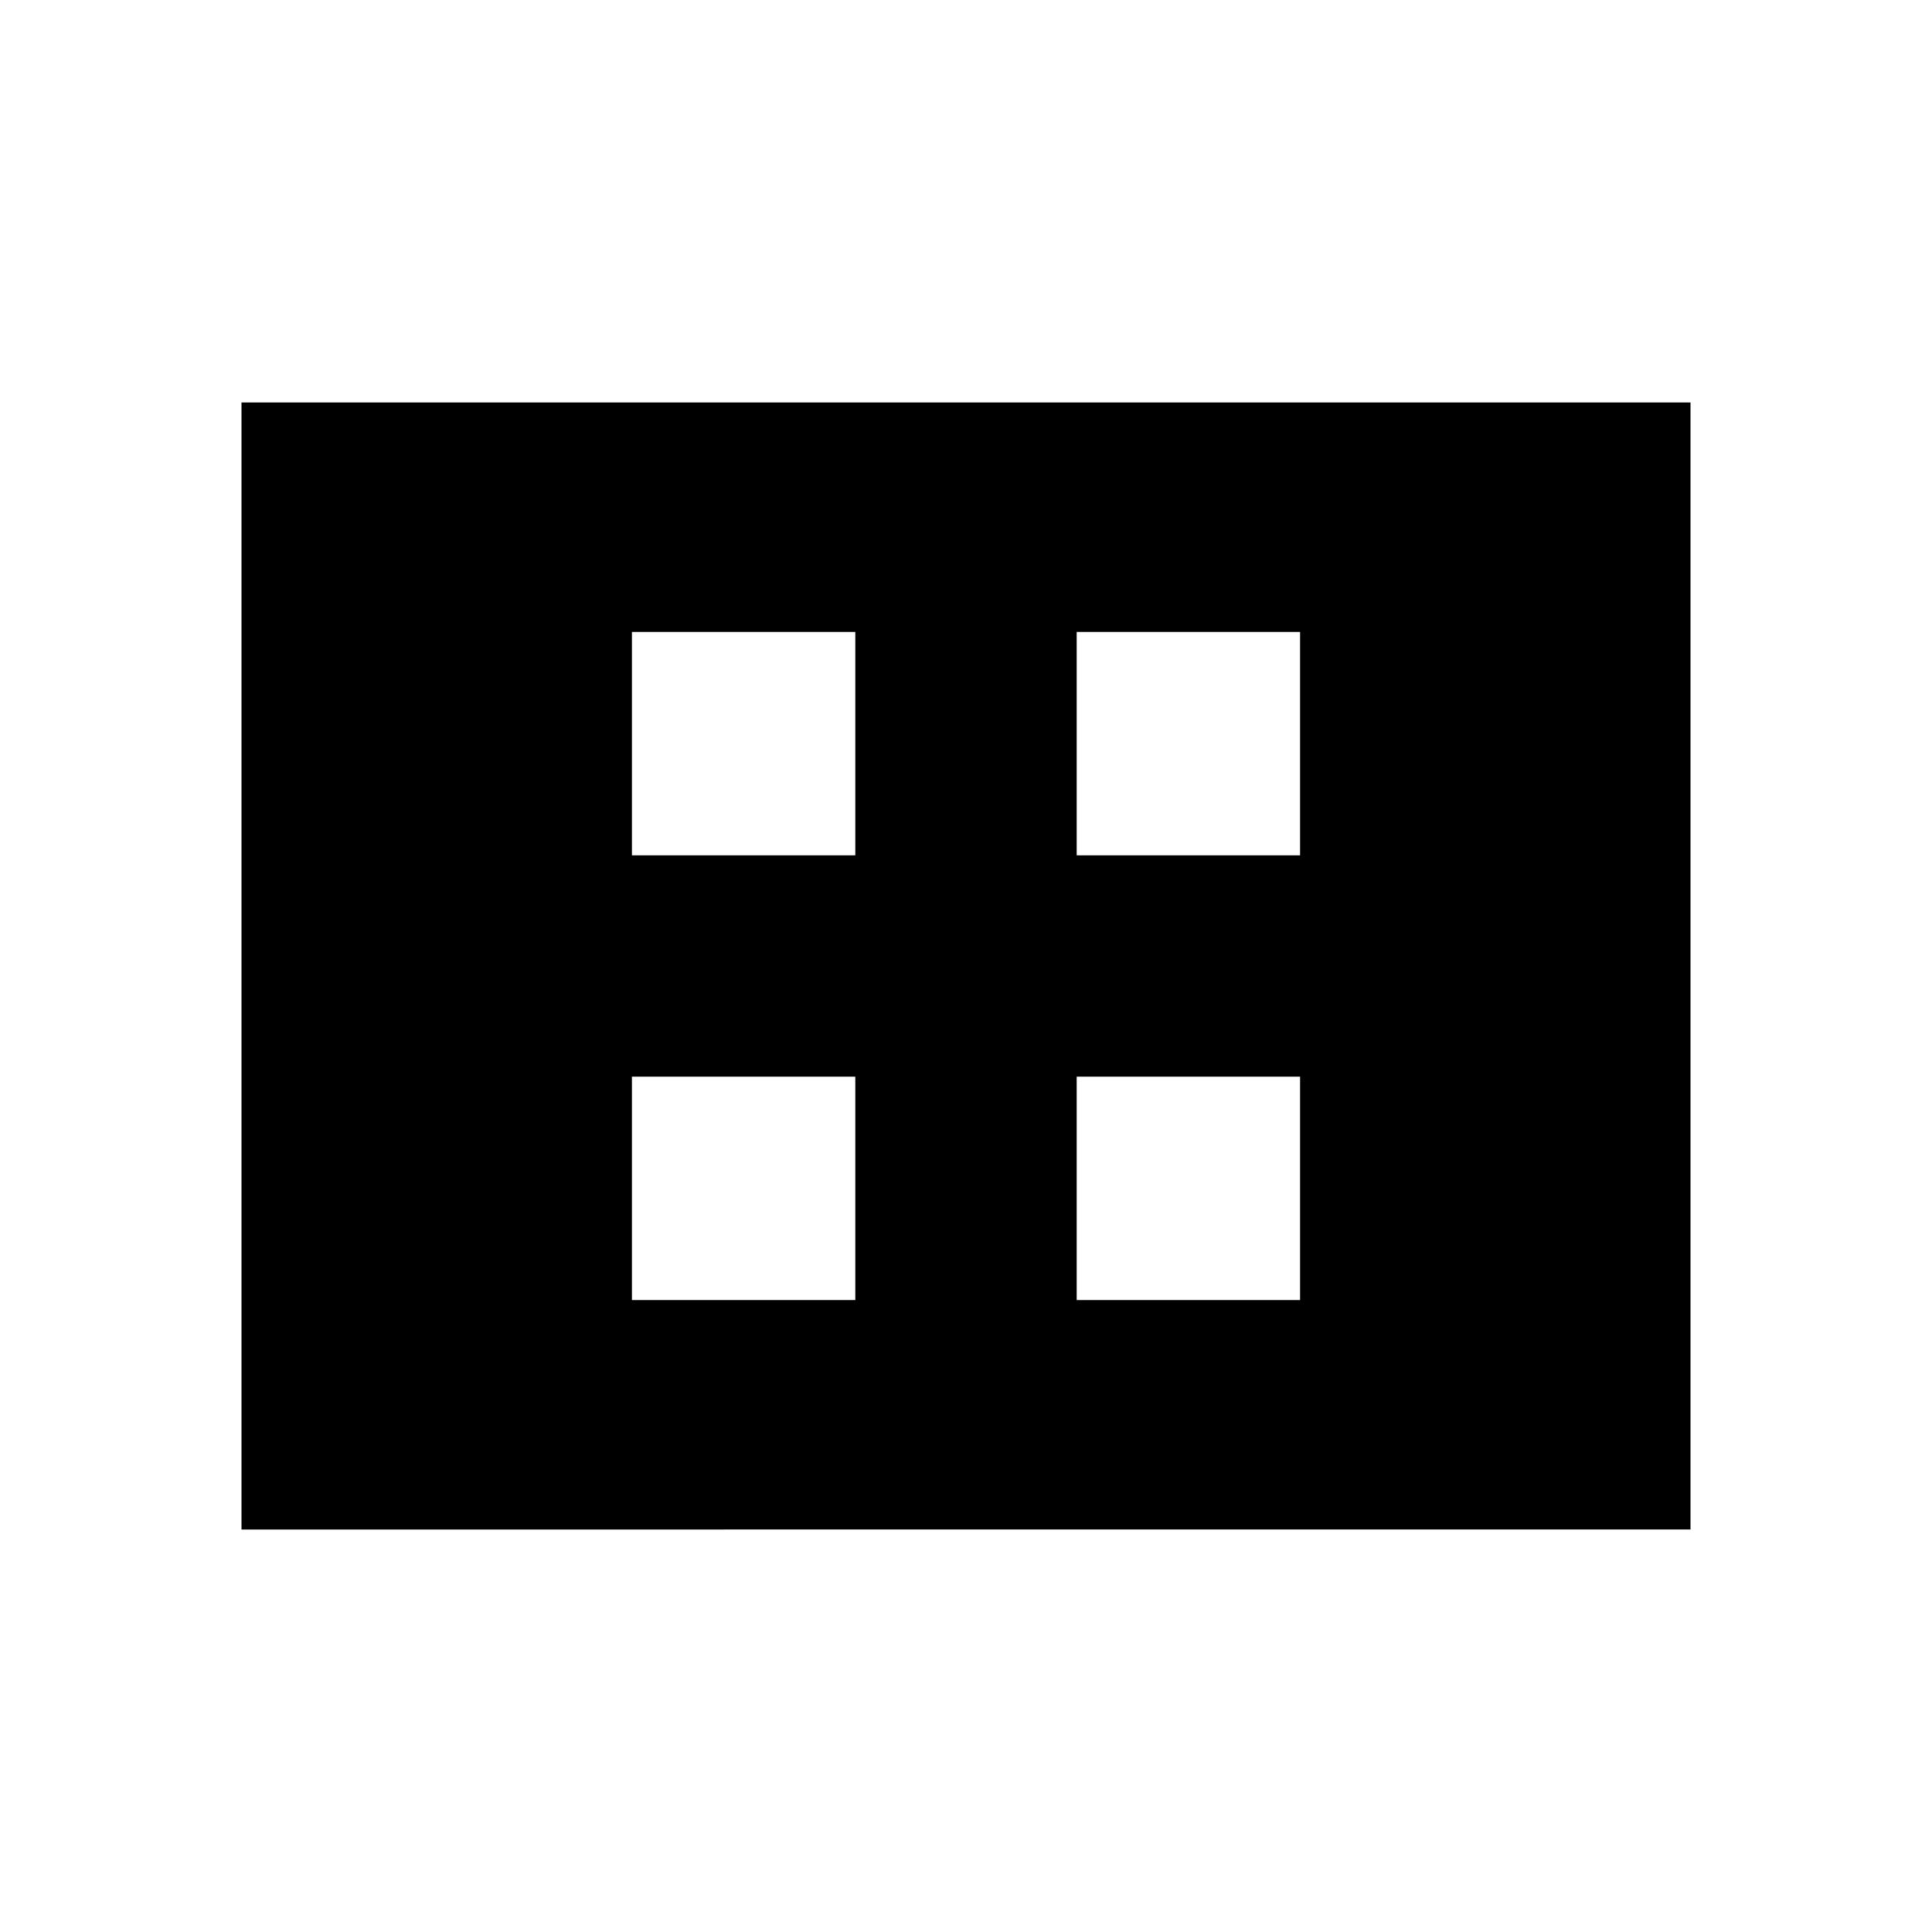 <svg xmlns="http://www.w3.org/2000/svg" width="48" height="48" viewBox="0 0 48 48"><path d="M15.7 21.25h5.55V15.7H15.7Zm11.05 0h5.55V15.7h-5.55ZM15.7 32.3h5.55v-5.55H15.7Zm11.05 0h5.55v-5.55h-5.55ZM6 38V10h36v28Z"/></svg>
